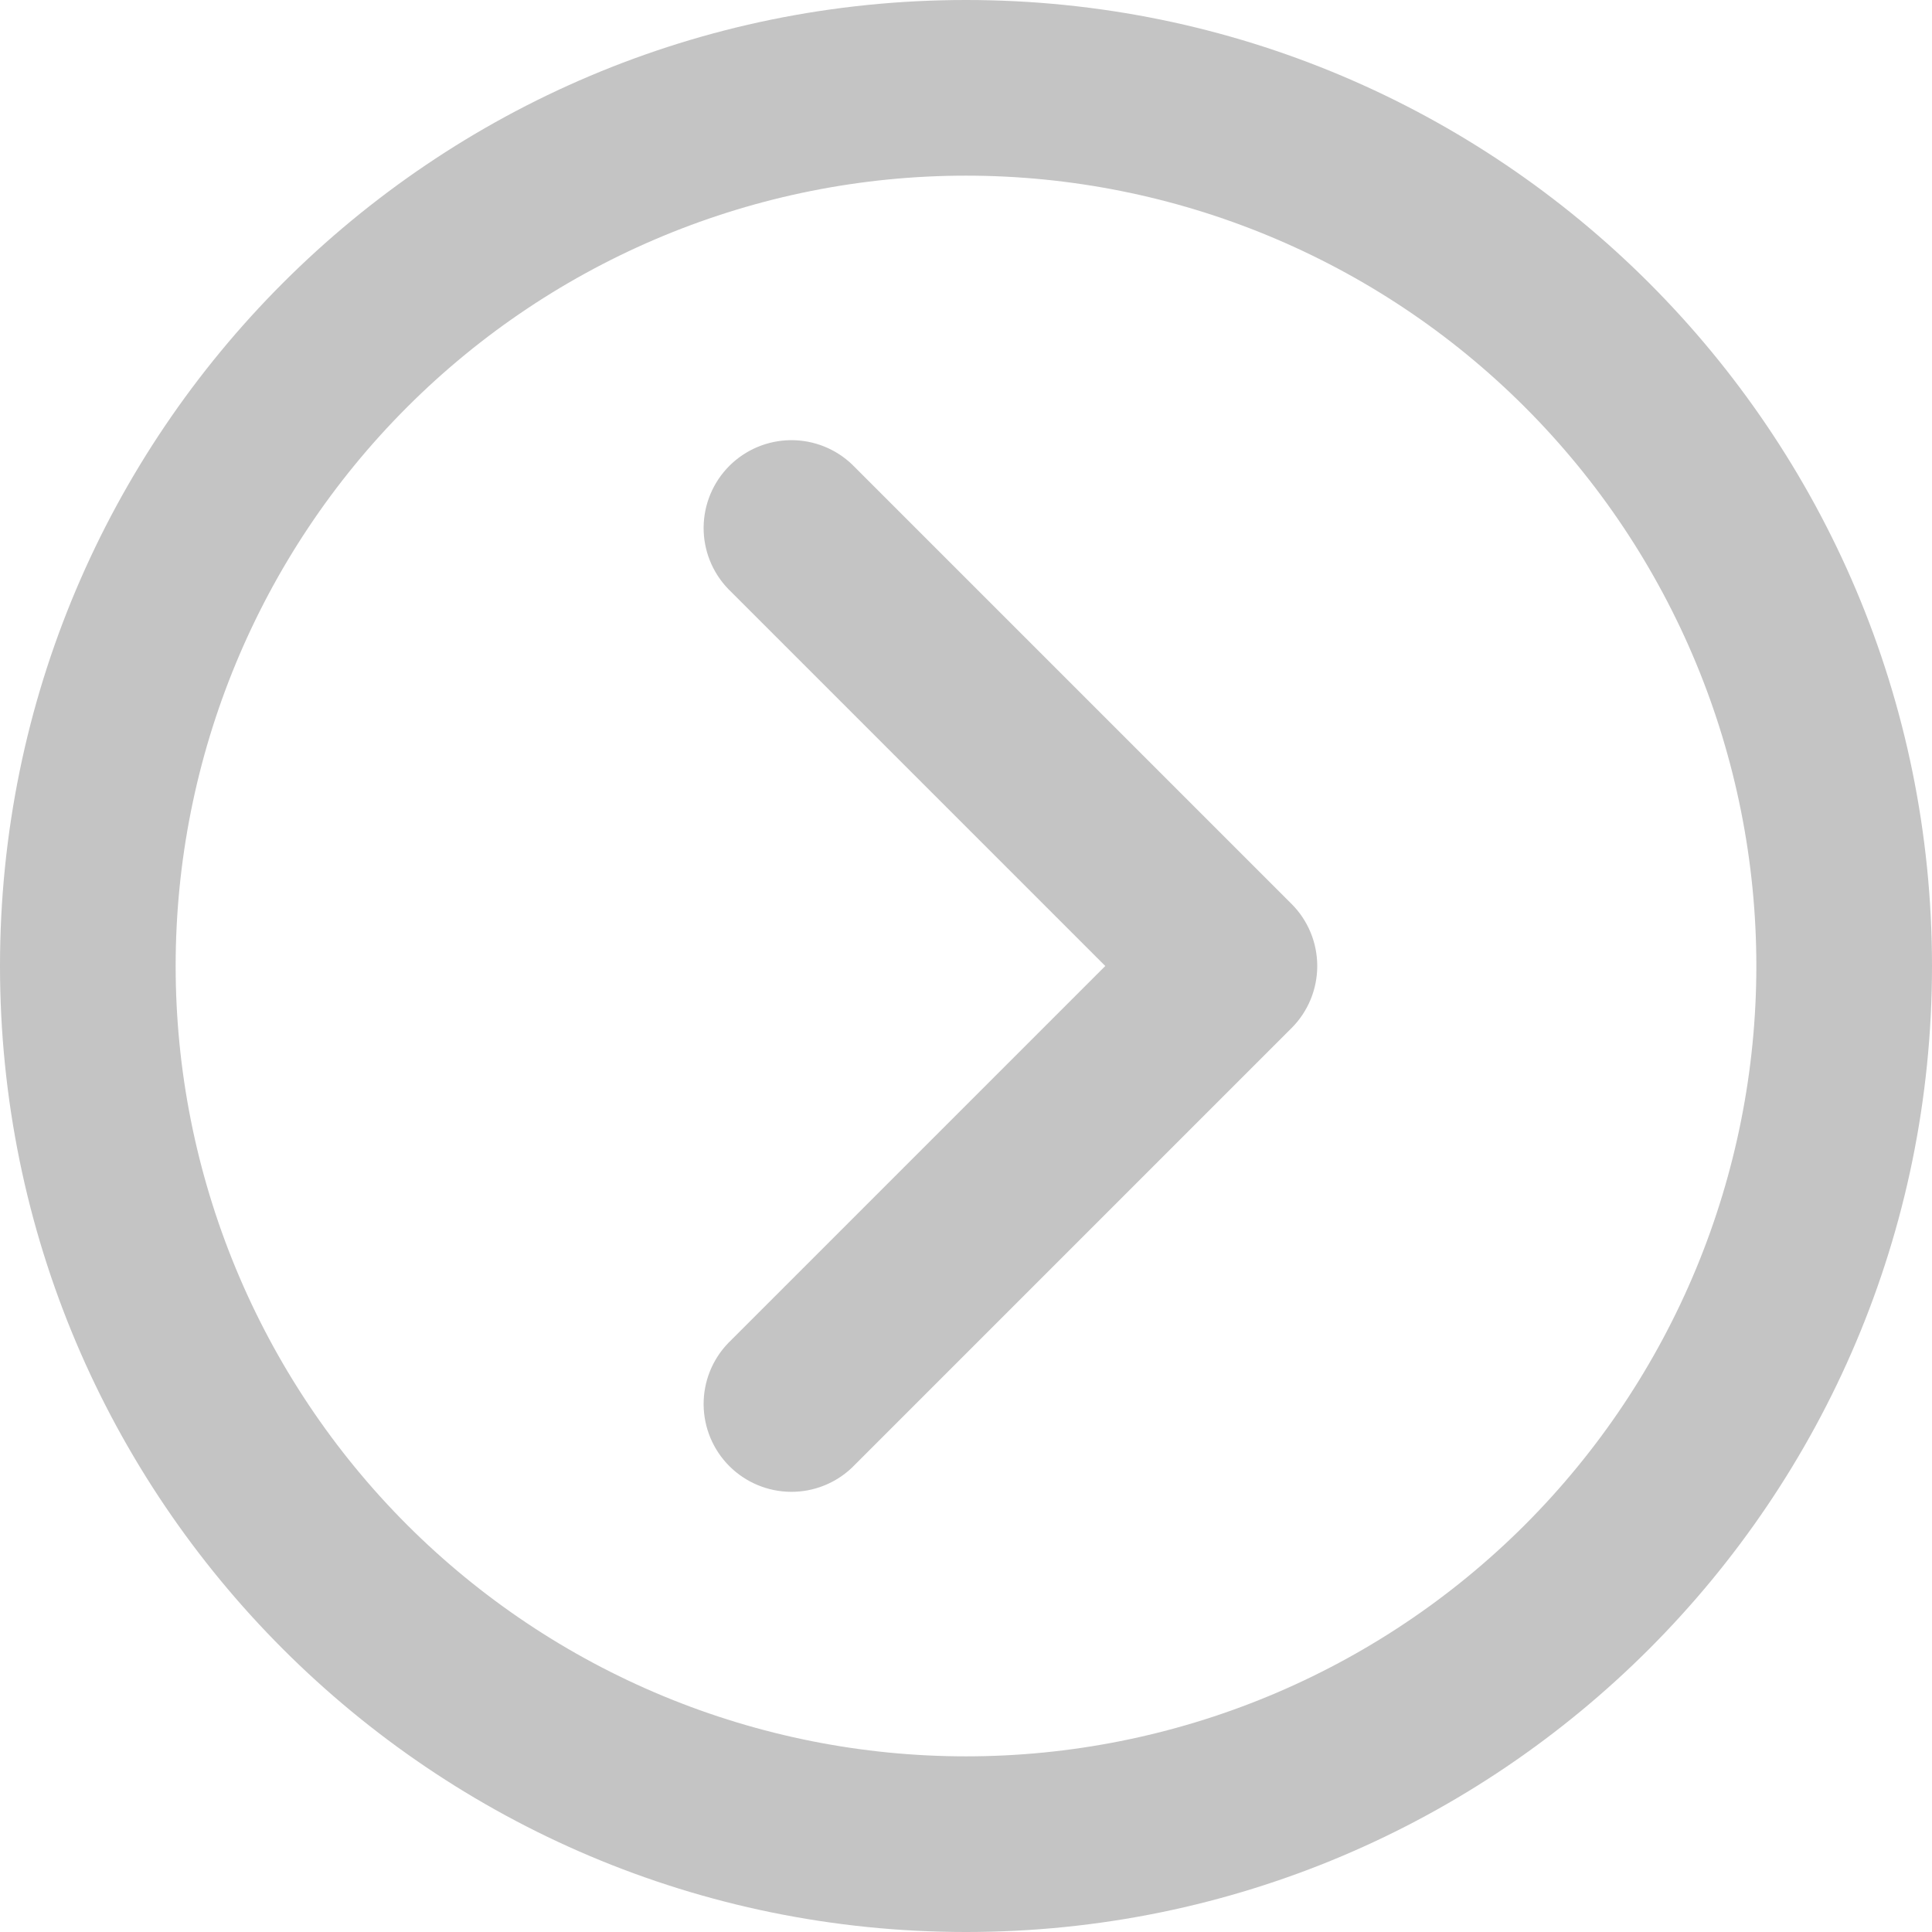 <svg width="36" height="36" viewBox="0 0 36 36" fill="none" xmlns="http://www.w3.org/2000/svg">
<path fill-rule="evenodd" clip-rule="evenodd" d="M32.727 18C32.727 19.934 32.346 21.849 31.606 23.636C30.866 25.423 29.781 27.046 28.414 28.414C27.046 29.781 25.423 30.866 23.636 31.606C21.849 32.346 19.934 32.727 18 32.727C16.066 32.727 14.151 32.346 12.364 31.606C10.577 30.866 8.954 29.781 7.586 28.414C6.219 27.046 5.134 25.423 4.394 23.636C3.654 21.849 3.273 19.934 3.273 18C3.273 14.094 4.824 10.348 7.586 7.586C10.348 4.824 14.094 3.273 18 3.273C21.906 3.273 25.652 4.824 28.414 7.586C31.176 10.348 32.727 14.094 32.727 18ZM18 36C27.941 36 36 27.941 36 18C36 8.059 27.941 7.04548e-07 18 1.57361e-06C8.059 2.44267e-06 -2.44267e-06 8.059 -1.57361e-06 18C-7.04548e-07 27.941 8.059 36 18 36ZM13.57 25.025C13.272 25.334 13.107 25.747 13.111 26.176C13.115 26.605 13.287 27.015 13.59 27.319C13.894 27.622 14.304 27.794 14.733 27.798C15.162 27.802 15.576 27.637 15.884 27.339L24.066 19.157C24.373 18.85 24.545 18.434 24.545 18C24.545 17.566 24.373 17.15 24.066 16.843L15.884 8.661C15.576 8.363 15.162 8.198 14.733 8.202C14.304 8.206 13.894 8.378 13.59 8.681C13.287 8.985 13.115 9.395 13.111 9.824C13.107 10.253 13.272 10.666 13.57 10.975L20.595 18L13.57 25.025Z" fill="#C4C4C4"/>
</svg>
